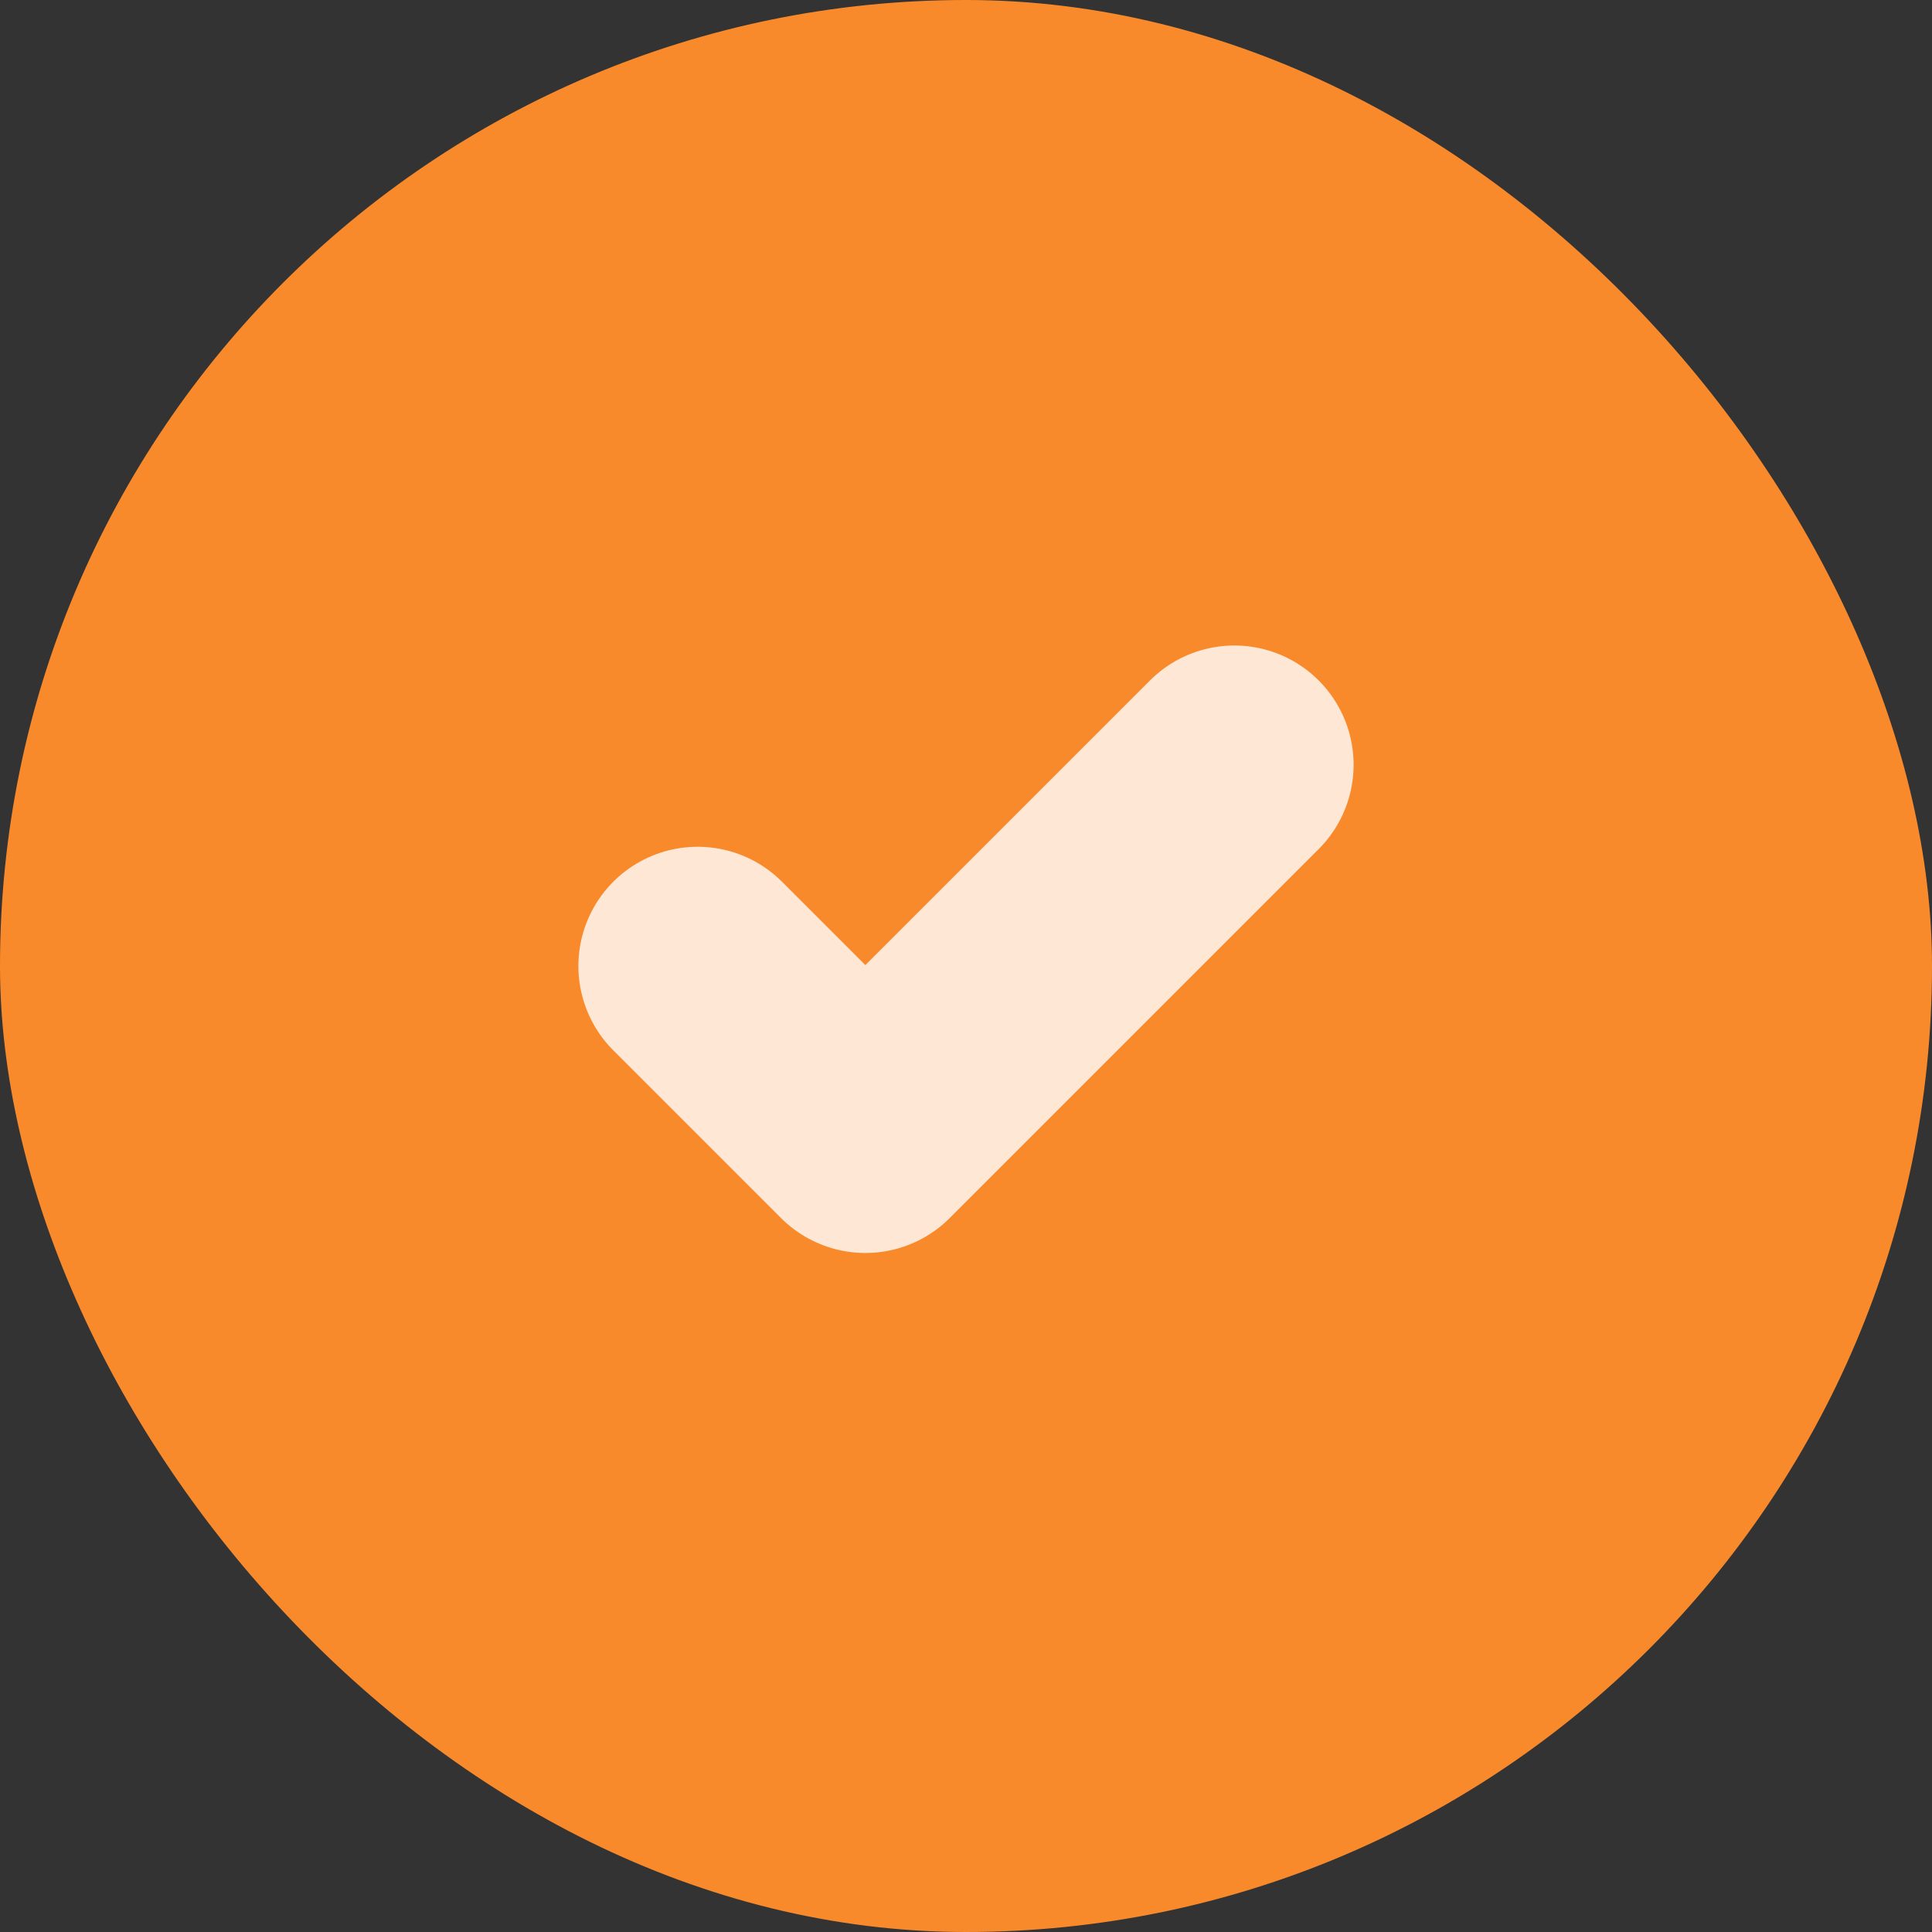 <svg id="Circle_Button" data-name="Circle Button" xmlns="http://www.w3.org/2000/svg" width="81" height="81" viewBox="0 0 81 81">
  <rect x="0" y="0" width="81" height="81" fill="#333333" stroke="none"/>
  <defs>
    <style>
      .cls-1 {
        fill: #f98a2c;
      }

      .cls-2 {
        opacity: 0.8;
      }

      .cls-3 {
        fill: #fff;
        opacity: 0;
      }

      .cls-4 {
        fill: none;
        stroke: #fff;
        stroke-linecap: round;
        stroke-linejoin: round;
        stroke-width: 10px;
      }
    </style>
  </defs>
  <rect id="Area" class="cls-1" width="81" height="81" rx="40.5"/>
  <g id="Icon" class="cls-2" transform="translate(23.625 23.625)">
    <rect id="Area-2" data-name="Area" class="cls-3" width="33" height="33" transform="translate(0.375 0.375)"/>
    <g id="Icon-2" data-name="Icon" transform="translate(5.624 8.438)">
      <path id="Path" class="cls-4" d="M25.834,5,10.365,20.469,3.333,13.438" transform="translate(-3.333 -5)"/>
    </g>
  </g>
</svg>
